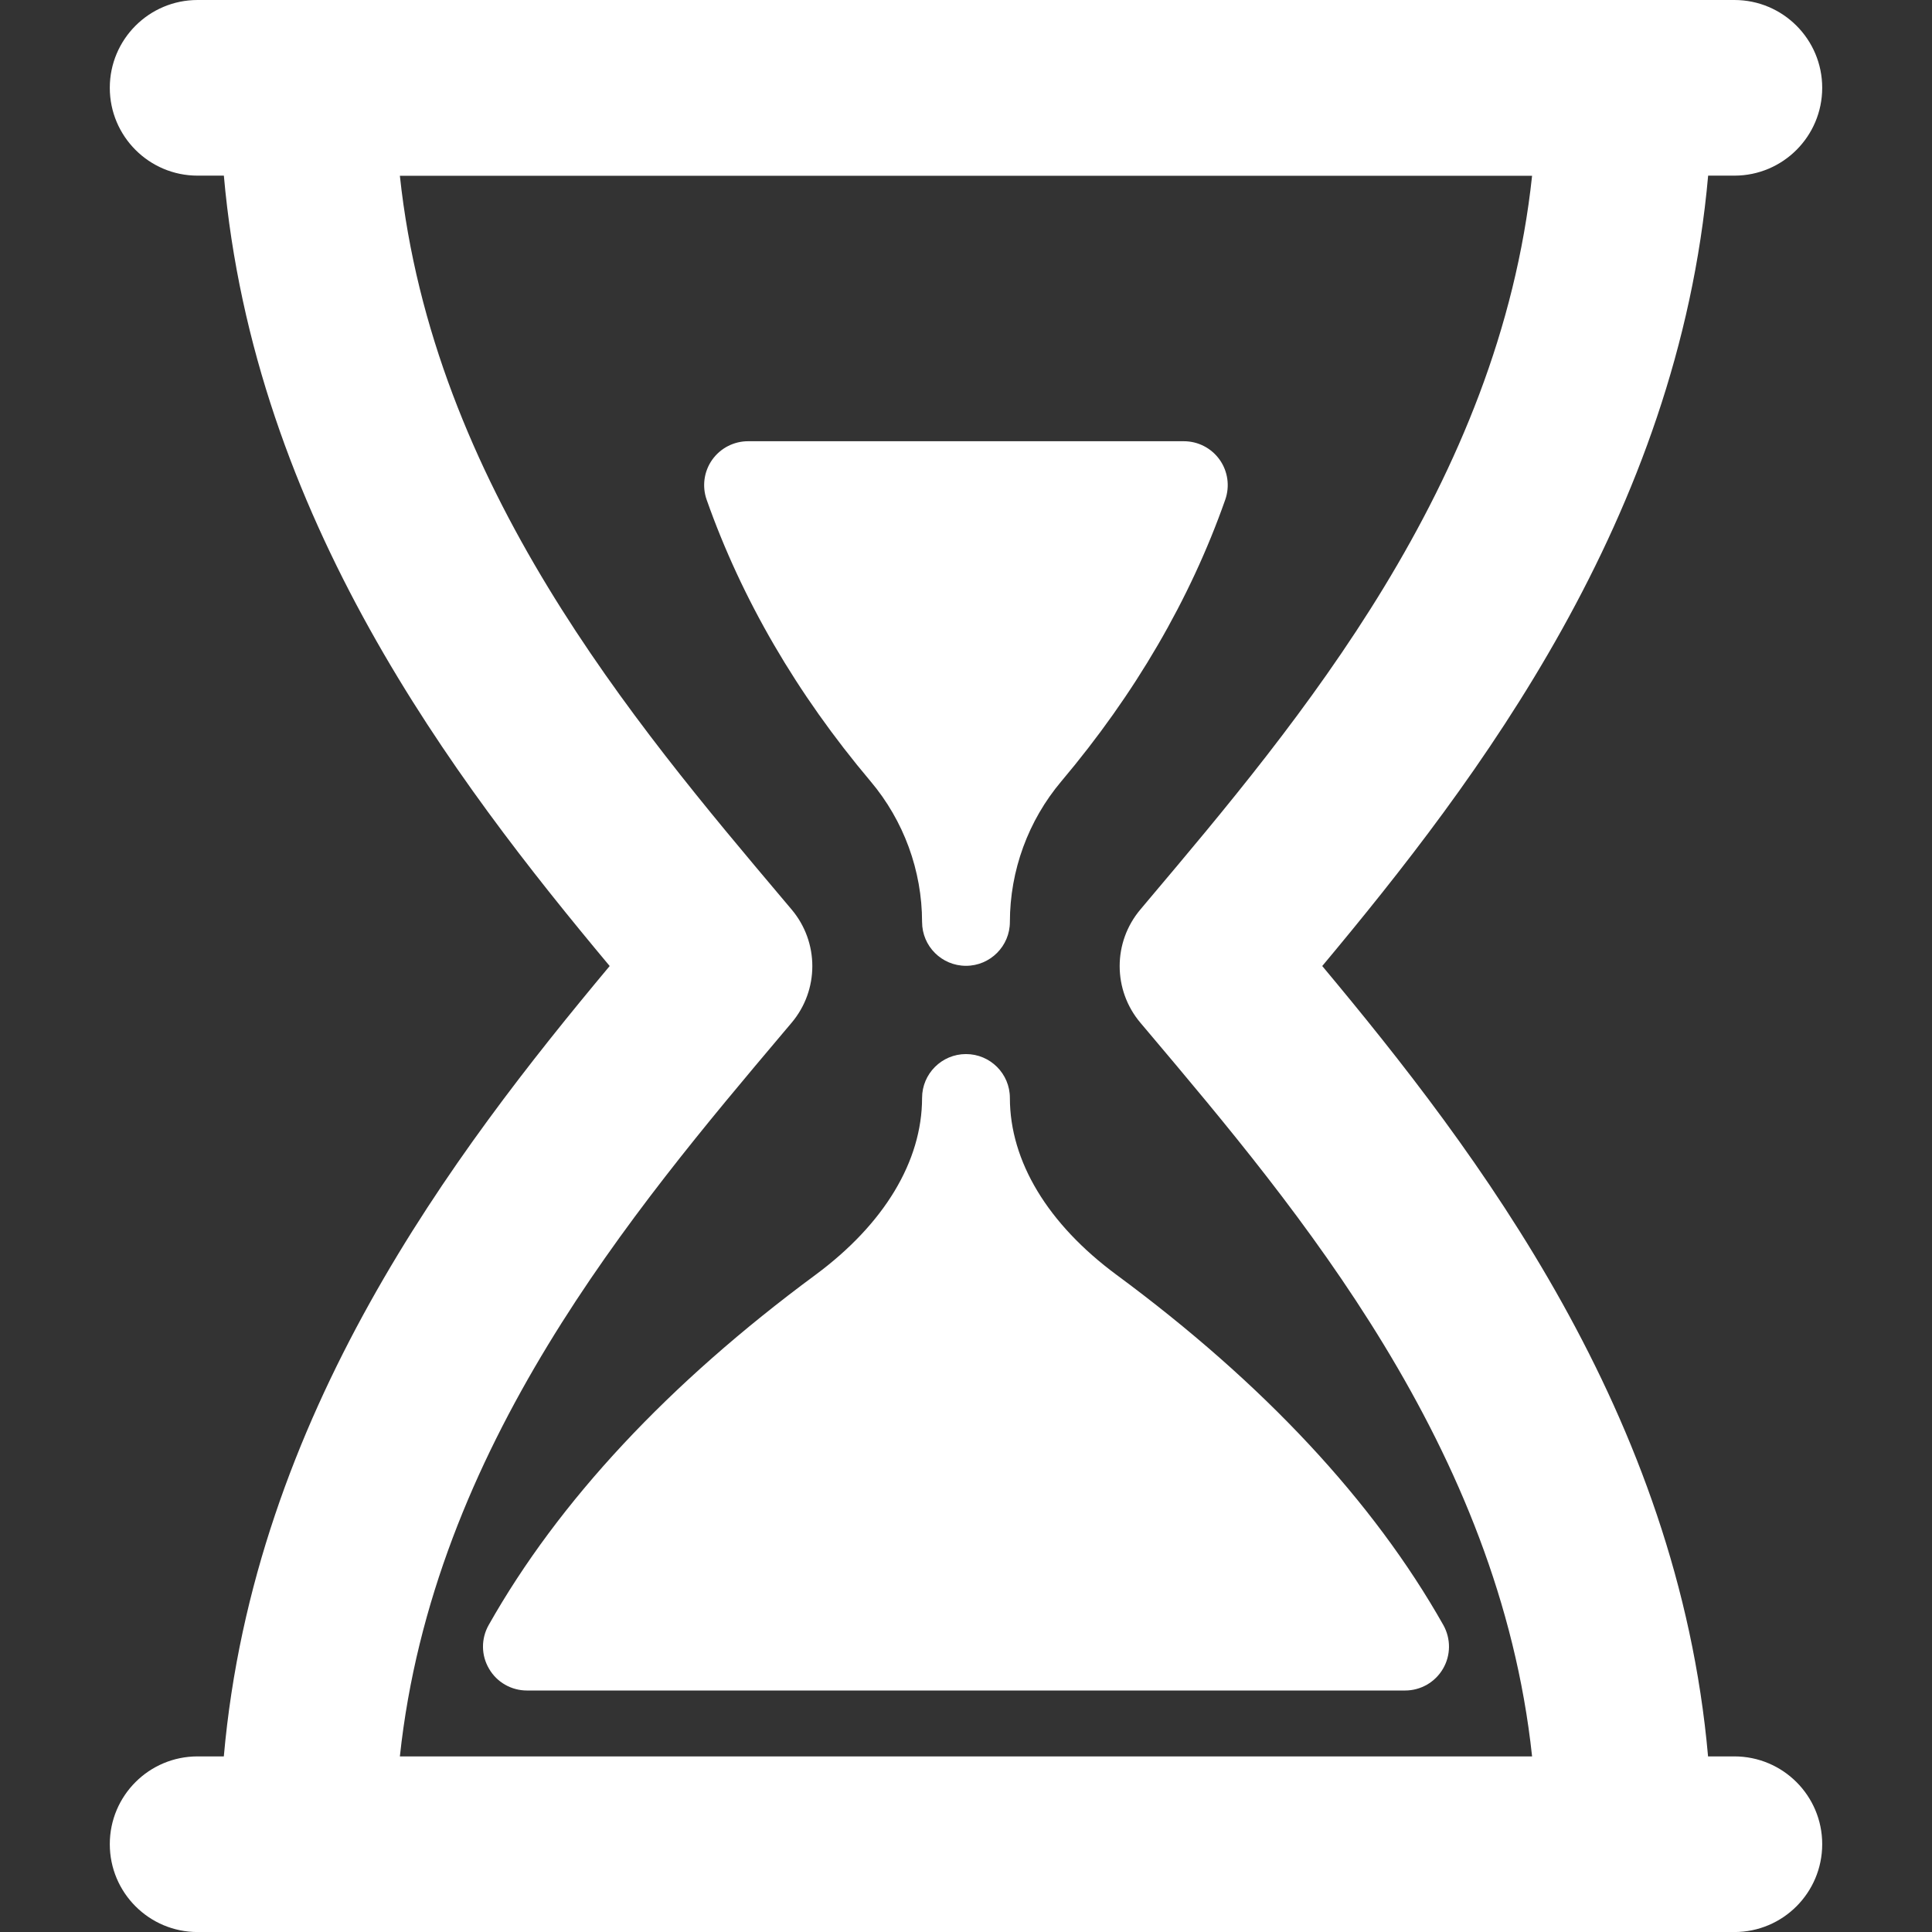 <?xml version="1.0"?>
<svg xmlns="http://www.w3.org/2000/svg" xmlns:xlink="http://www.w3.org/1999/xlink" version="1.1" id="Capa_1" x="0px" y="0px" width="512px" height="512px" viewBox="0 0 47.001 47.001" style="enable-background:new 0 0 47.001 47.001;" xml:space="preserve" class=""><rect x="0" y="0" width="47.001" height="47.001" fill="#333333" stroke="none"/><g><g>
	<g id="Layer_1_64_">
		<g>
			<path d="M22.432,22.429c0,0.591,0.479,1.067,1.068,1.067s1.068-0.479,1.068-1.067c0.001-1.25,0.445-2.465,1.251-3.421     c1.793-2.126,3.137-4.431,3.988-6.851c0.115-0.327,0.065-0.689-0.135-0.972c-0.201-0.283-0.525-0.451-0.872-0.451H18.199     c-0.347,0-0.672,0.168-0.873,0.451c-0.2,0.283-0.25,0.645-0.135,0.972c0.853,2.42,2.195,4.725,3.988,6.851     C21.986,19.964,22.431,21.18,22.432,22.429z" data-original="#000000" class="active-path" data-old_color="#ffffff" fill="#ffffff"/>
			<path d="M24.568,26.71c0-0.59-0.479-1.067-1.068-1.067s-1.068,0.479-1.068,1.067c-0.001,1.542-0.922,3.067-2.593,4.304     c-3.574,2.639-6.249,5.506-7.951,8.52c-0.187,0.332-0.184,0.736,0.009,1.062c0.19,0.329,0.542,0.53,0.922,0.53h21.364     c0.379,0,0.73-0.201,0.922-0.53c0.191-0.326,0.194-0.73,0.008-1.062c-1.701-3.014-4.377-5.881-7.95-8.52     C25.49,29.777,24.569,28.252,24.568,26.71z" data-original="#000000" class="active-path" data-old_color="#ffffff" fill="#ffffff"/>
			<path d="M42.192,42.729h-0.639c-0.734-8.313-5.602-14.695-9.386-19.228c3.785-4.532,8.651-10.915,9.388-19.228h0.639     c1.18,0,2.136-0.957,2.136-2.137C44.33,0.956,43.374,0,42.194,0H4.807c-1.18,0-2.136,0.957-2.136,2.136     c0,1.18,0.956,2.137,2.136,2.137h0.639c0.735,8.314,5.601,14.697,9.386,19.228c-3.784,4.532-8.651,10.914-9.387,19.228H4.807     c-1.18,0-2.136,0.955-2.136,2.135c0,1.181,0.956,2.138,2.136,2.138h2.671h32.044h2.672c1.18,0,2.136-0.957,2.136-2.138     C44.33,43.684,43.373,42.729,42.192,42.729z M9.728,42.729c0.803-7.511,5.686-13.295,9.335-17.617l0.195-0.231     c0.672-0.795,0.672-1.959,0-2.755l-0.194-0.23c-3.648-4.323-8.533-10.107-9.336-17.619h27.544     c-0.803,7.512-5.688,13.296-9.336,17.619l-0.193,0.23c-0.672,0.795-0.672,1.959,0,2.755l0.195,0.231     c3.648,4.322,8.531,10.106,9.334,17.617H9.728z" data-original="#000000" class="active-path" data-old_color="#ffffff" fill="#ffffff"/>
		</g>
	</g>
</g></g> </svg>
